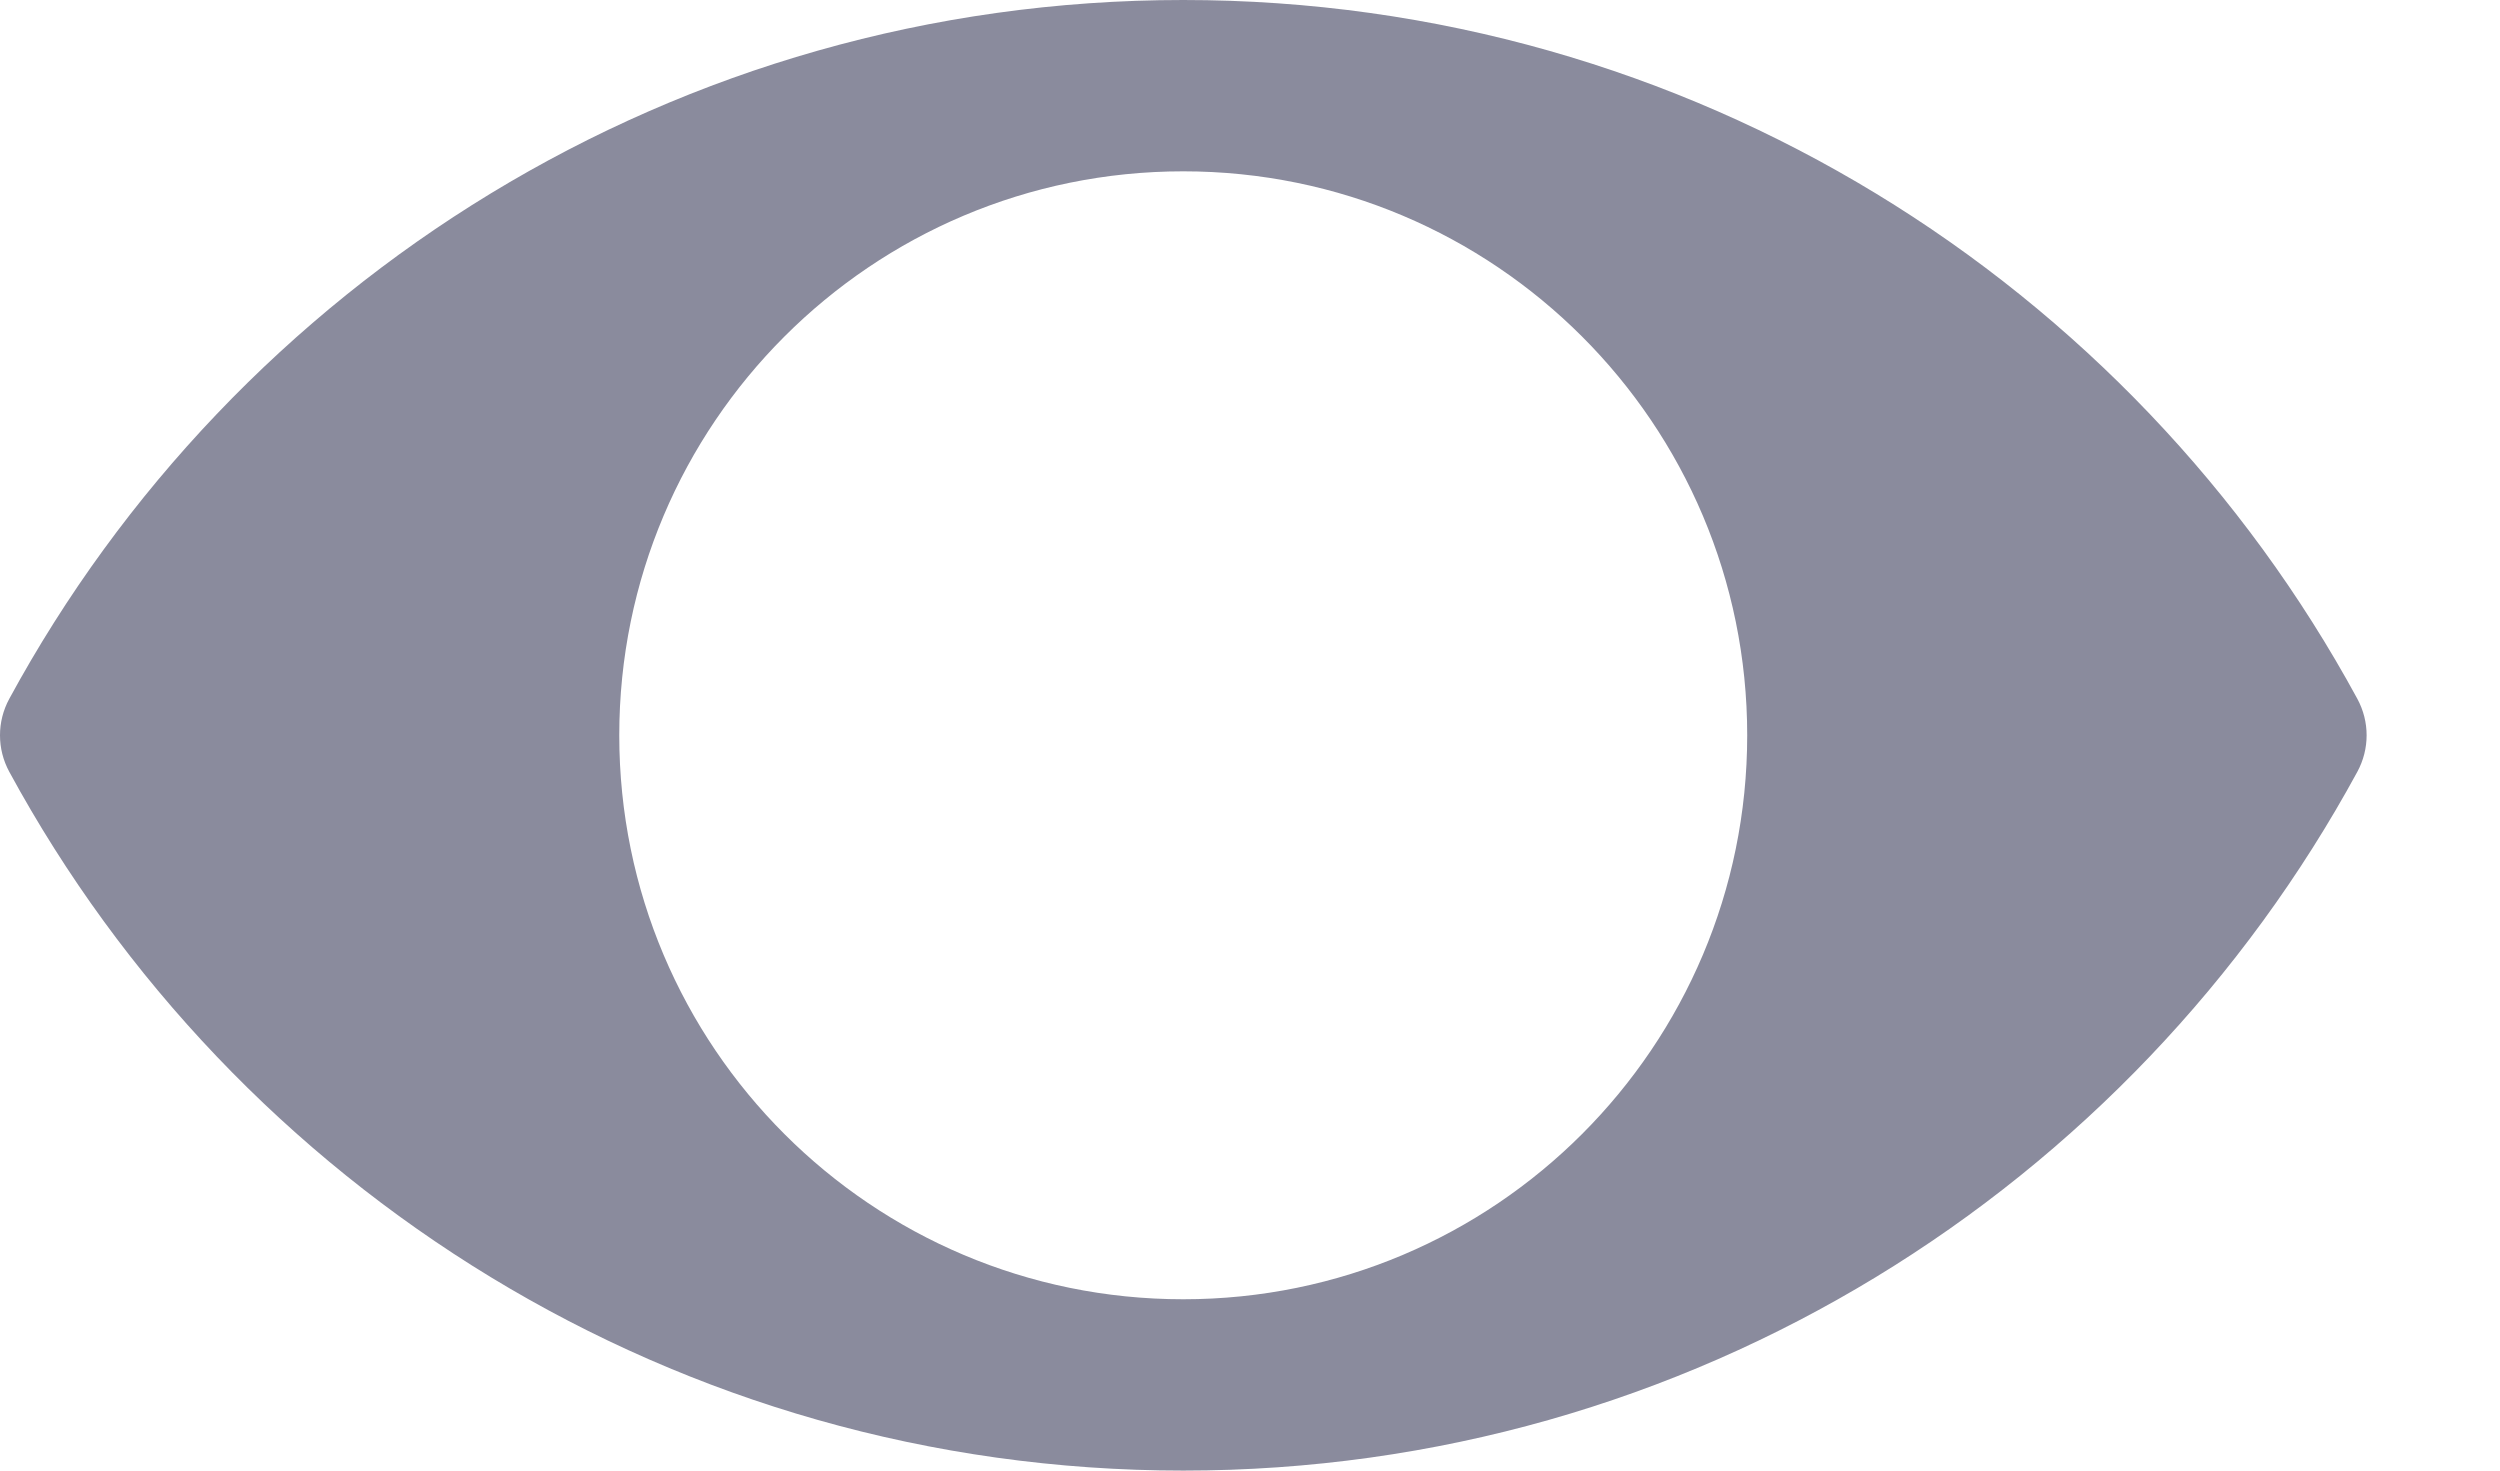 <svg width="17" height="10" viewBox="0 0 17 10" fill="none" xmlns="http://www.w3.org/2000/svg">
<path fill-rule="evenodd" clip-rule="evenodd" d="M16.03 4.752C16.114 4.907 16.114 5.093 16.03 5.248C14.492 8.078 11.494 10 8.046 10C4.599 10 1.6 8.078 0.063 5.248C-0.021 5.093 -0.021 4.907 0.063 4.752C1.6 1.922 4.599 0 8.046 0C11.494 0 14.493 1.922 16.03 4.752ZM4.211 5C4.211 7.118 5.928 8.835 8.046 8.835C10.164 8.835 11.881 7.118 11.881 5C11.881 2.882 10.164 1.165 8.046 1.165C5.928 1.165 4.211 2.882 4.211 5Z" fill="#8A8B9D"/>
</svg>
